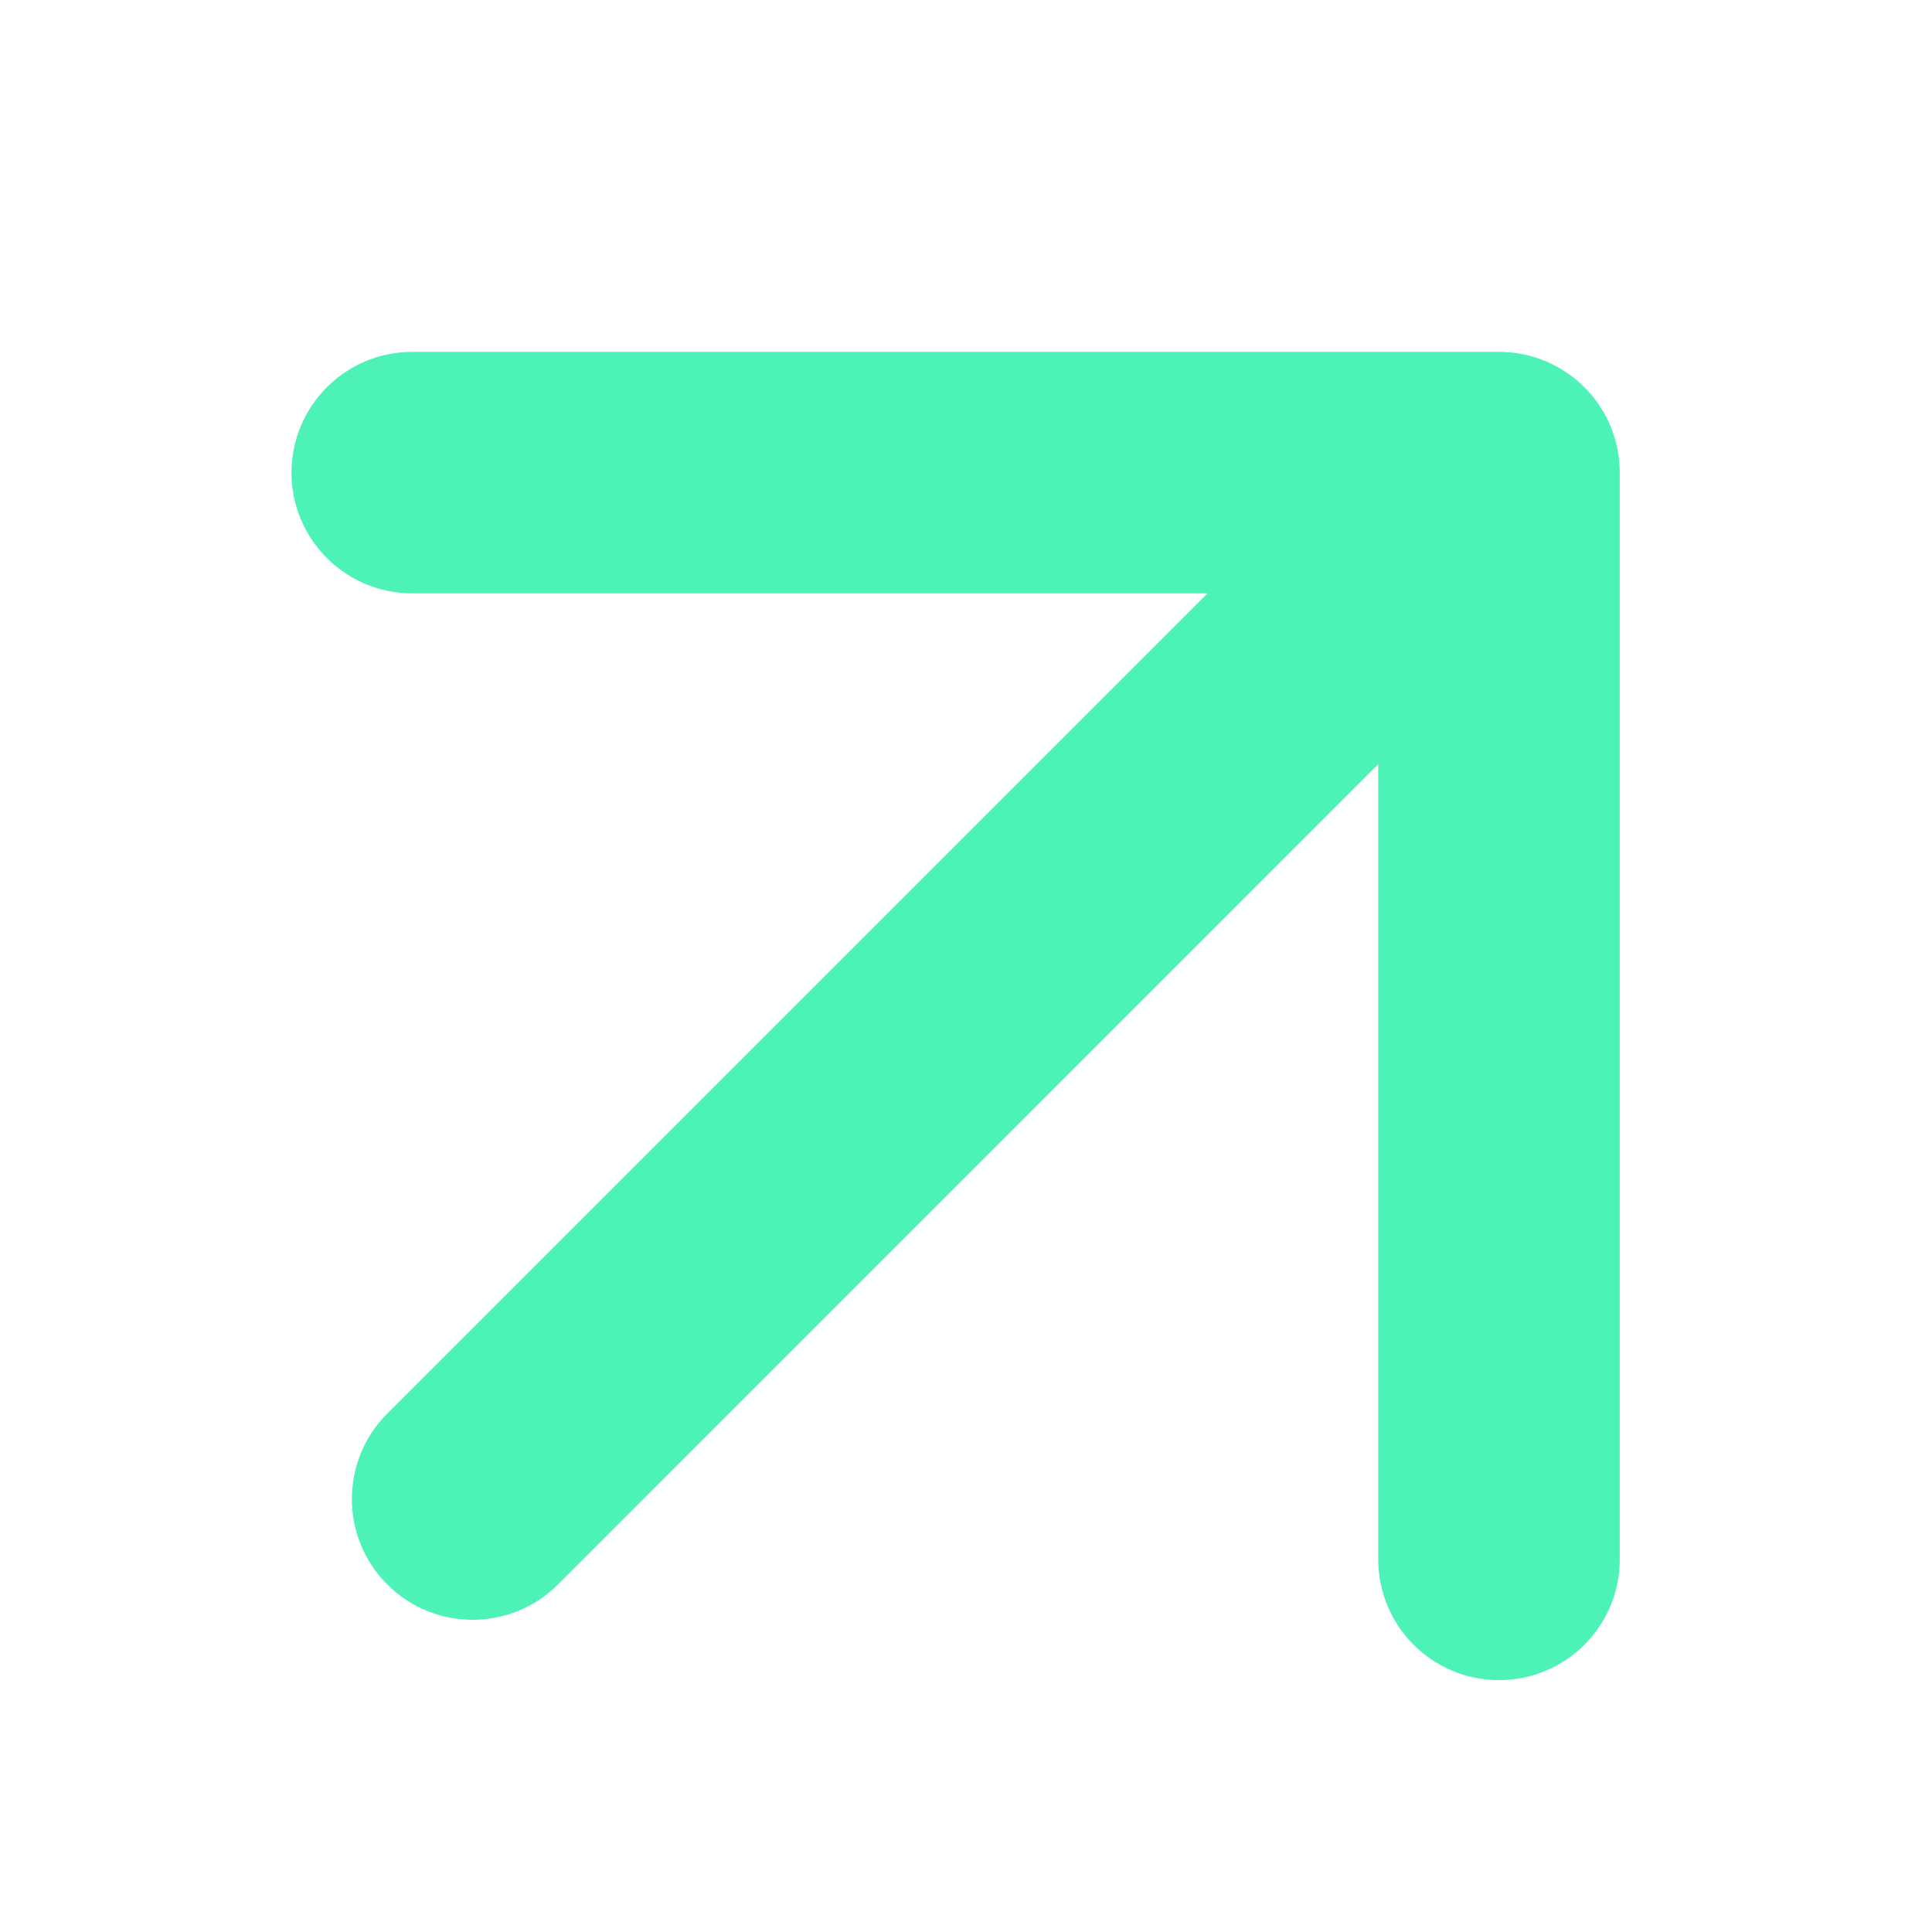 <svg width="32" height="32" viewBox="0 0 32 32" fill="none" xmlns="http://www.w3.org/2000/svg">
<path fill-rule="evenodd" clip-rule="evenodd" d="M6.828 5.828L24.828 5.828C25.933 5.828 26.828 6.724 26.828 7.828L26.828 25.828C26.828 26.933 25.933 27.828 24.828 27.828C23.724 27.828 22.828 26.933 22.828 25.828L22.828 12.657L9.243 26.243C8.462 27.024 7.195 27.024 6.414 26.243C5.633 25.462 5.633 24.195 6.414 23.414L20 9.828L6.828 9.828C5.724 9.828 4.828 8.933 4.828 7.828C4.828 6.724 5.724 5.828 6.828 5.828Z" fill="#4DF2B7"/>
</svg>
